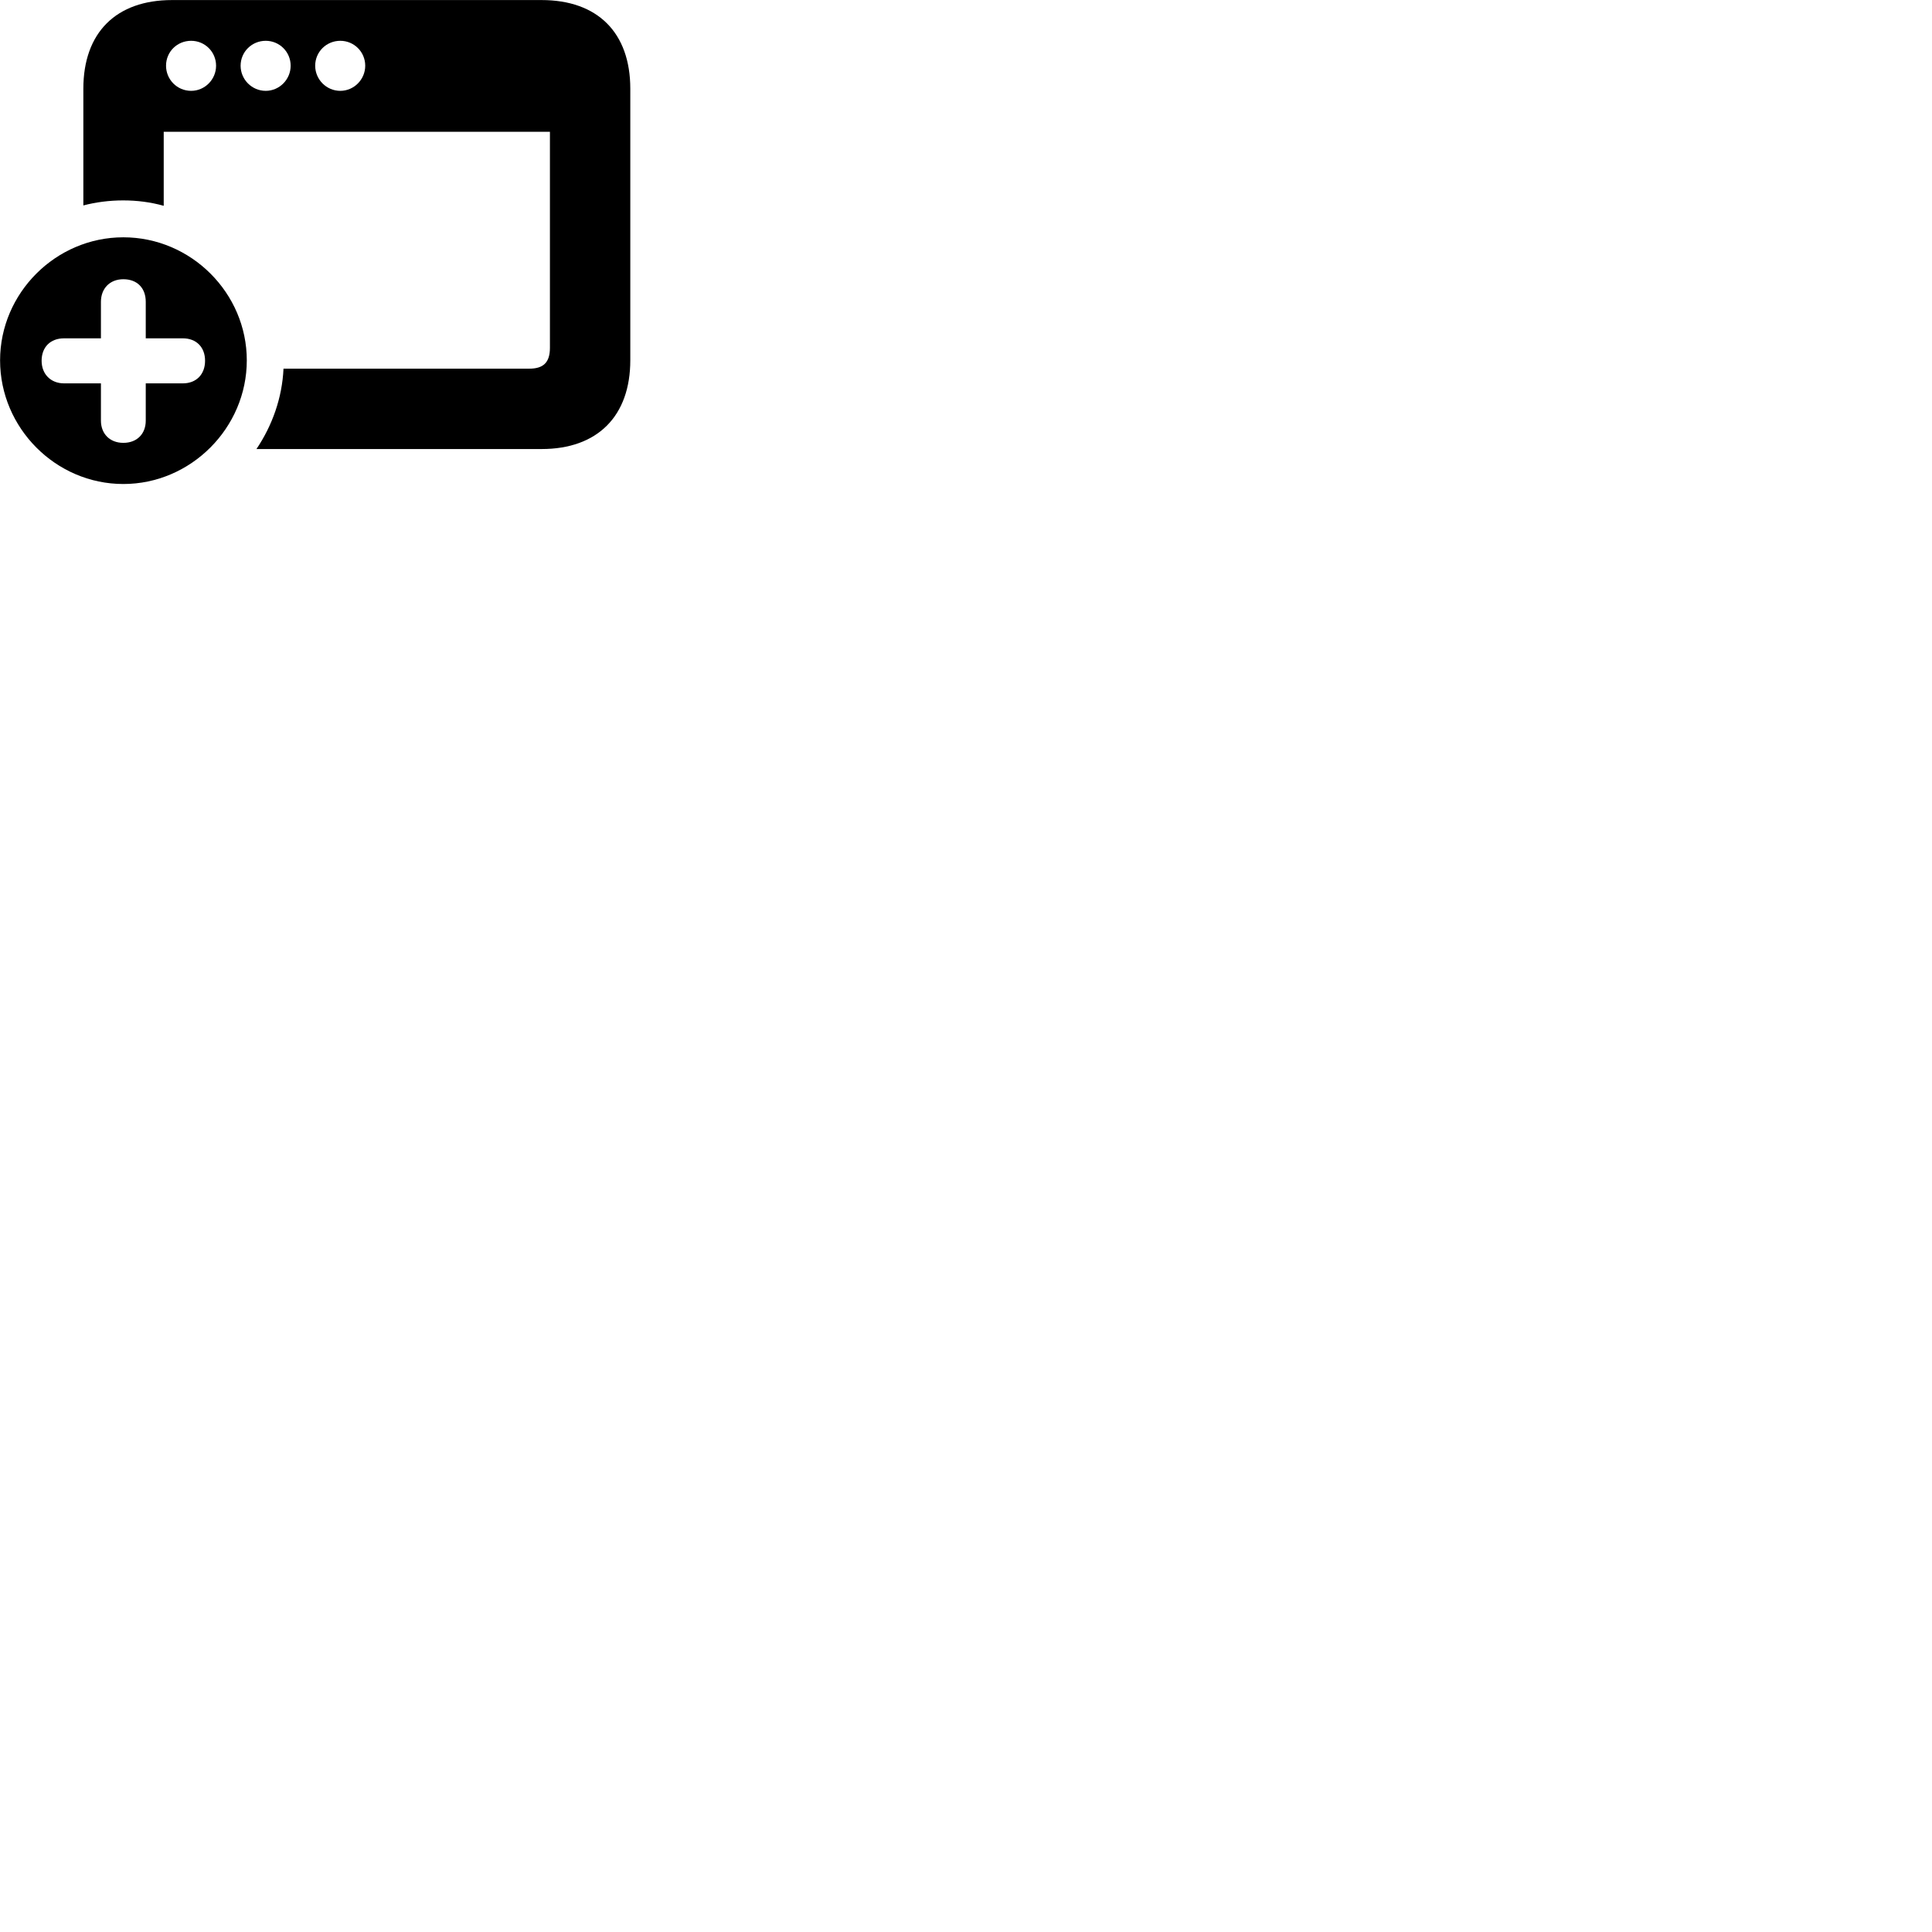 
        <svg xmlns="http://www.w3.org/2000/svg" viewBox="0 0 100 100">
            <path d="M4.314 10.633C4.964 10.463 5.664 10.373 6.374 10.373C7.104 10.373 7.794 10.463 8.474 10.652V6.822H28.464V18.003C28.464 18.773 28.114 19.082 27.394 19.082H14.674C14.604 20.593 14.094 22.023 13.274 23.242H28.034C30.924 23.242 32.624 21.543 32.624 18.642V4.593C32.624 1.683 30.924 0.003 28.034 0.003H8.904C6.014 0.003 4.314 1.683 4.314 4.593ZM8.594 3.402C8.594 2.683 9.164 2.112 9.894 2.112C10.604 2.112 11.184 2.683 11.184 3.402C11.184 4.112 10.604 4.702 9.894 4.702C9.164 4.702 8.594 4.112 8.594 3.402ZM12.454 3.402C12.454 2.683 13.034 2.112 13.754 2.112C14.464 2.112 15.044 2.683 15.044 3.402C15.044 4.112 14.464 4.702 13.754 4.702C13.034 4.702 12.454 4.112 12.454 3.402ZM16.314 3.402C16.314 2.683 16.894 2.112 17.614 2.112C18.324 2.112 18.904 2.683 18.904 3.402C18.904 4.112 18.324 4.702 17.614 4.702C16.894 4.702 16.314 4.112 16.314 3.402ZM6.384 25.052C9.874 25.052 12.774 22.152 12.774 18.652C12.774 15.172 9.894 12.283 6.384 12.283C2.884 12.283 0.004 15.172 0.004 18.652C0.004 22.152 2.884 25.052 6.384 25.052ZM6.384 22.922C5.684 22.922 5.224 22.453 5.224 21.773V19.843H3.314C2.634 19.843 2.154 19.372 2.154 18.672C2.154 17.973 2.604 17.512 3.314 17.512H5.224V15.623C5.224 14.932 5.684 14.453 6.384 14.453C7.094 14.453 7.544 14.902 7.544 15.623V17.512H9.464C10.164 17.512 10.614 17.973 10.614 18.672C10.614 19.372 10.164 19.843 9.464 19.843H7.544V21.773C7.544 22.453 7.094 22.922 6.384 22.922Z" />
        </svg>
    